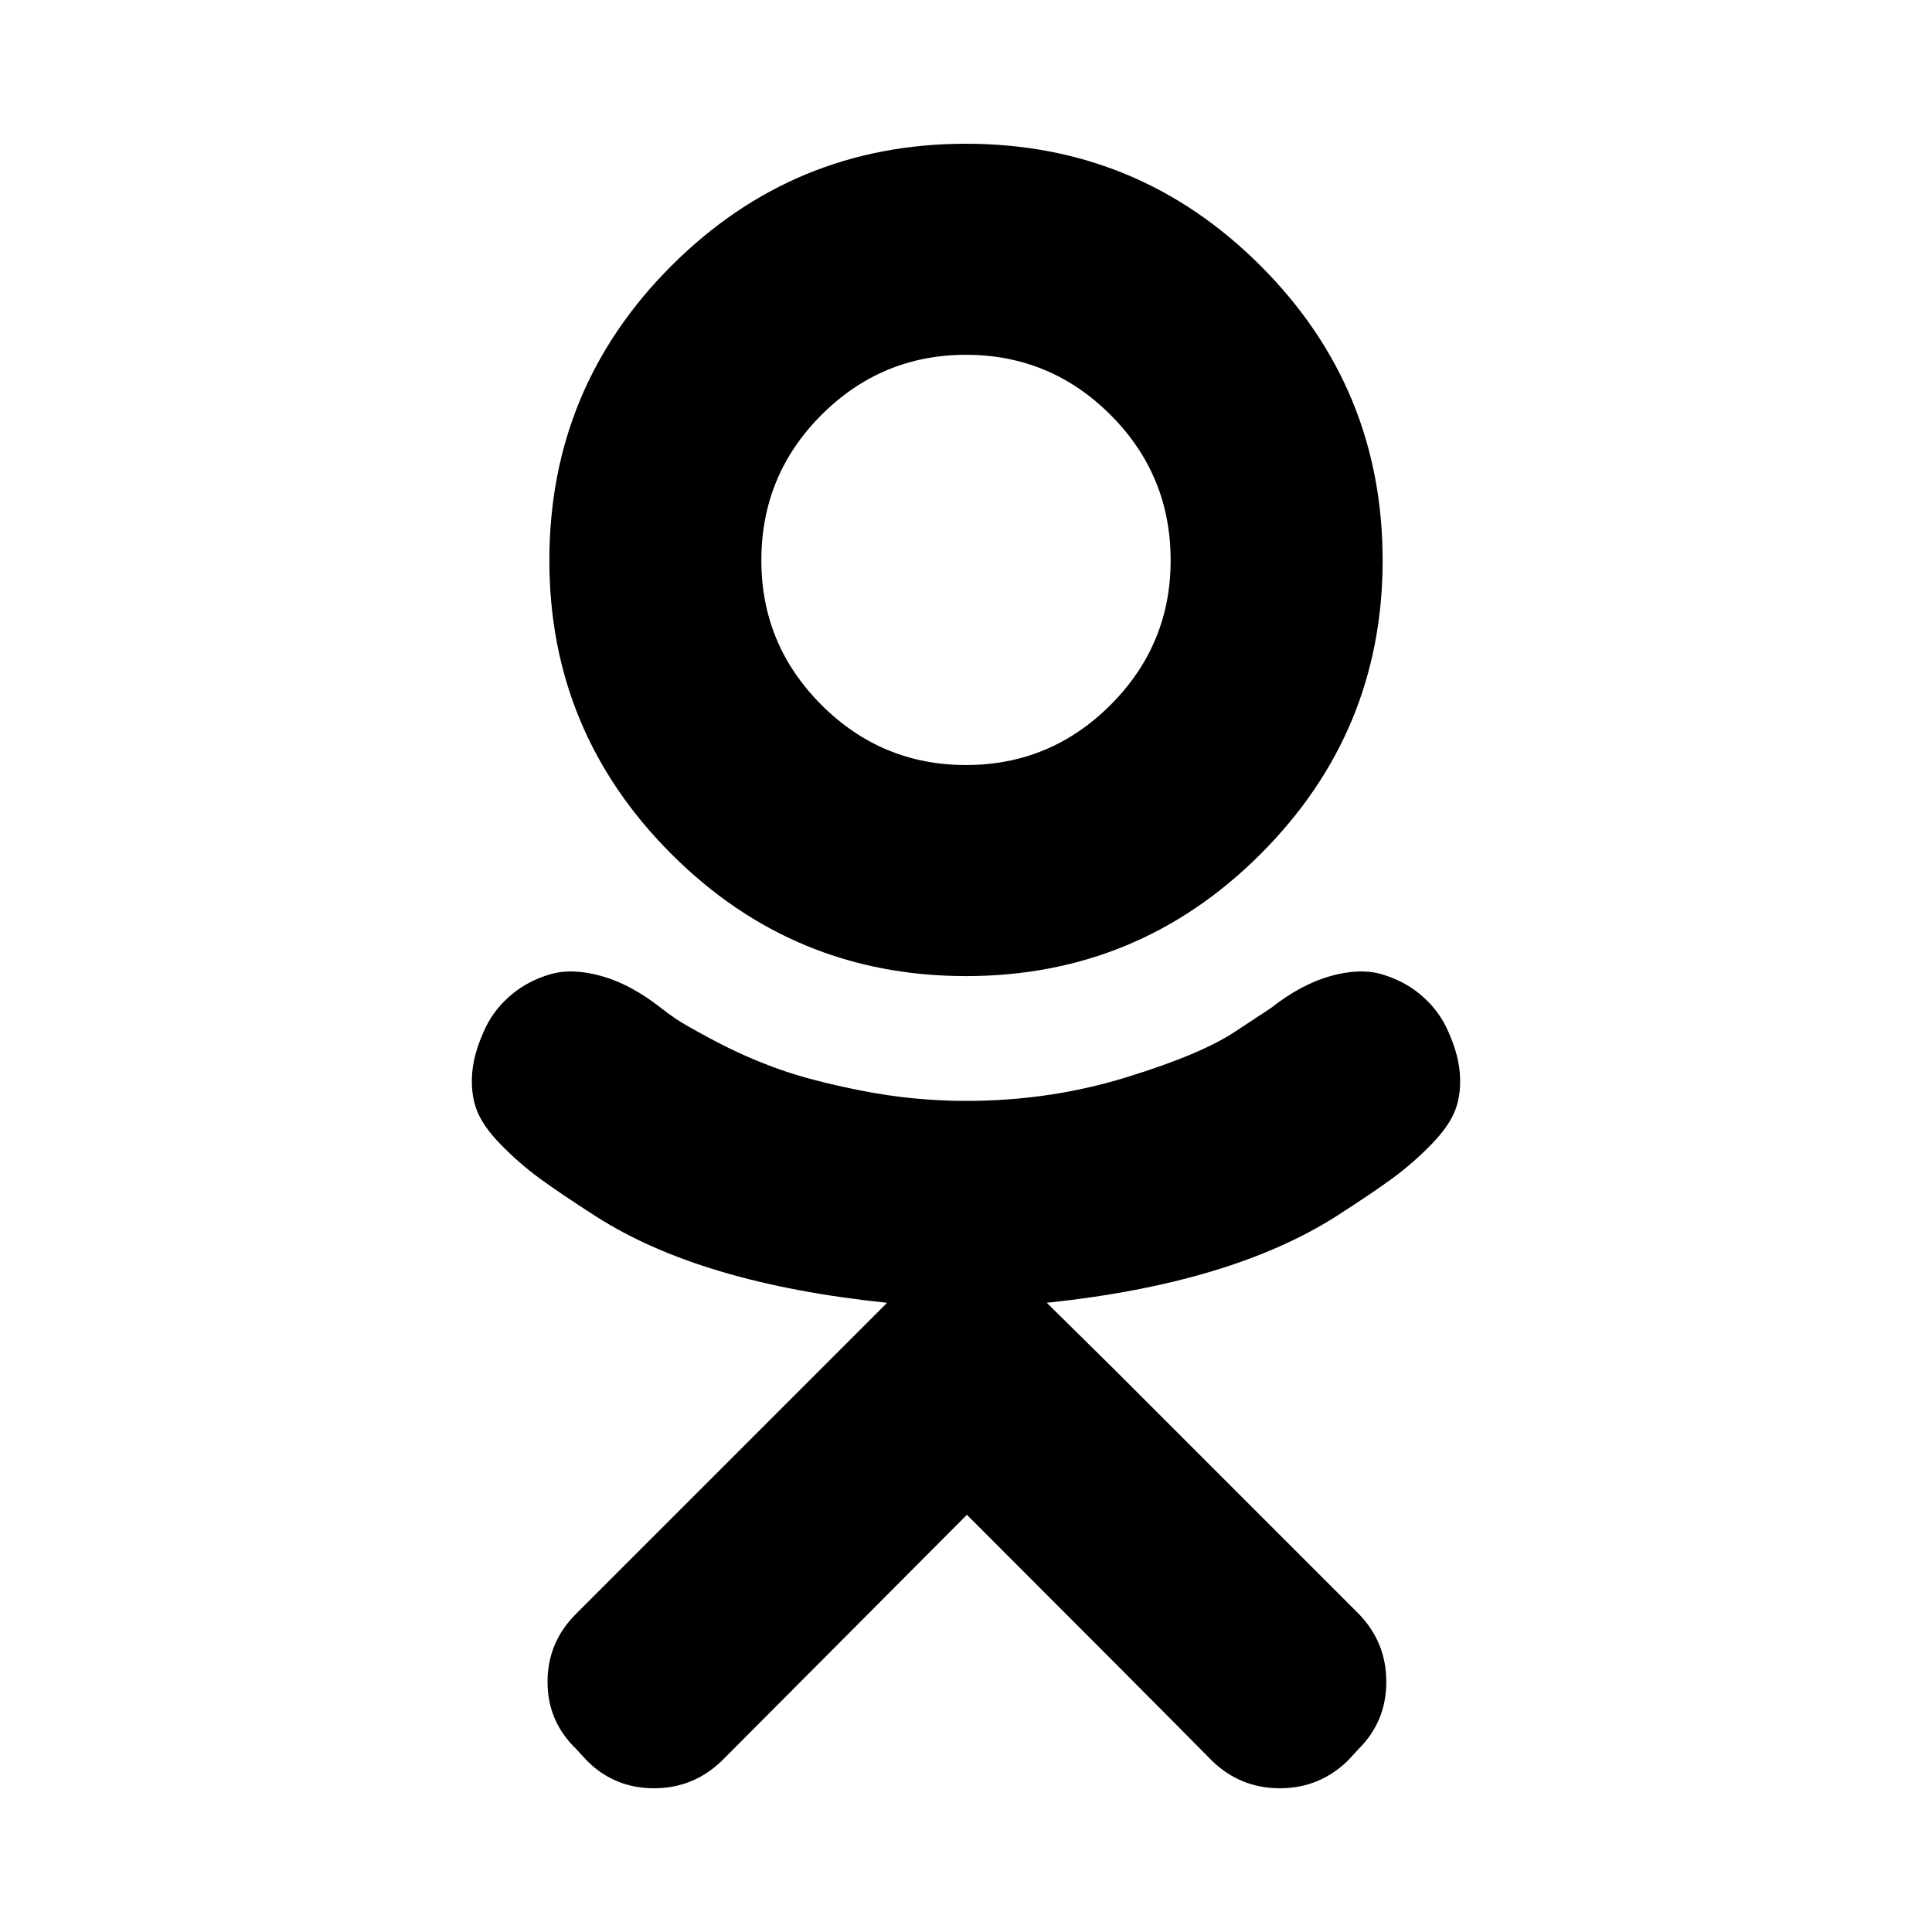 <?xml version="1.0" encoding="UTF-8" standalone="no" ?>
<!DOCTYPE svg PUBLIC "-//W3C//DTD SVG 1.1//EN" "http://www.w3.org/Graphics/SVG/1.1/DTD/svg11.dtd">
<svg xmlns="http://www.w3.org/2000/svg" xmlns:xlink="http://www.w3.org/1999/xlink" version="1.1" width="400" height="400" viewBox="0 0 400 400" xml:space="preserve">
<desc>Created with Fabric.js 3.6.2</desc>
<defs>
</defs>
<g transform="matrix(0.19 0 0 0.19 200 200)"  >
<path style="stroke: none; stroke-width: 1; stroke-dasharray: none; stroke-linecap: butt; stroke-dashoffset: 0; stroke-linejoin: miter; stroke-miterlimit: 4; fill: rgb(0,0,0); fill-rule: nonzero; opacity: 1;"  transform=" translate(-896, -896)" d="M 896 907 q -188 0 -321 -133 t -133 -320 q 0 -188 133 -321 t 321 -133 t 321 133 t 133 321 q 0 187 -133 320 t -321 133 z m 0 -677 q -92 0 -157.5 65.5 t -65.5 158.5 q 0 92 65.5 157.5 t 157.5 65.5 t 157.5 -65.5 t 65.5 -157.5 q 0 -93 -65.5 -158.5 t -157.5 -65.5 z m 523 732 q 13 27 15 49.5 t -4.5 40.5 t -26.5 38.5 t -42.5 37 t -61.5 41.5 q -115 73 -315 94 l 73 72 l 267 267 q 30 31 30 74 t -30 73 l -12 13 q -31 30 -74 30 t -74 -30 q -67 -68 -267 -268 l -267 268 q -31 30 -74 30 t -73 -30 l -12 -13 q -31 -30 -31 -73 t 31 -74 l 267 -267 l 72 -72 q -203 -21 -317 -94 q -39 -25 -61.5 -41.5 t -42.5 -37 t -26.5 -38.5 t -4.5 -40.5 t 15 -49.5 q 10 -20 28 -35 t 42 -22 t 56 2 t 65 35 q 5 4 15 11 t 43 24.5 t 69 30.5 t 92 24 t 113 11 q 91 0 174 -25.5 t 120 -50.5 l 38 -25 q 33 -26 65 -35 t 56 -2 t 42 22 t 28 35 z" stroke-linecap="round" />
</g>
</svg>